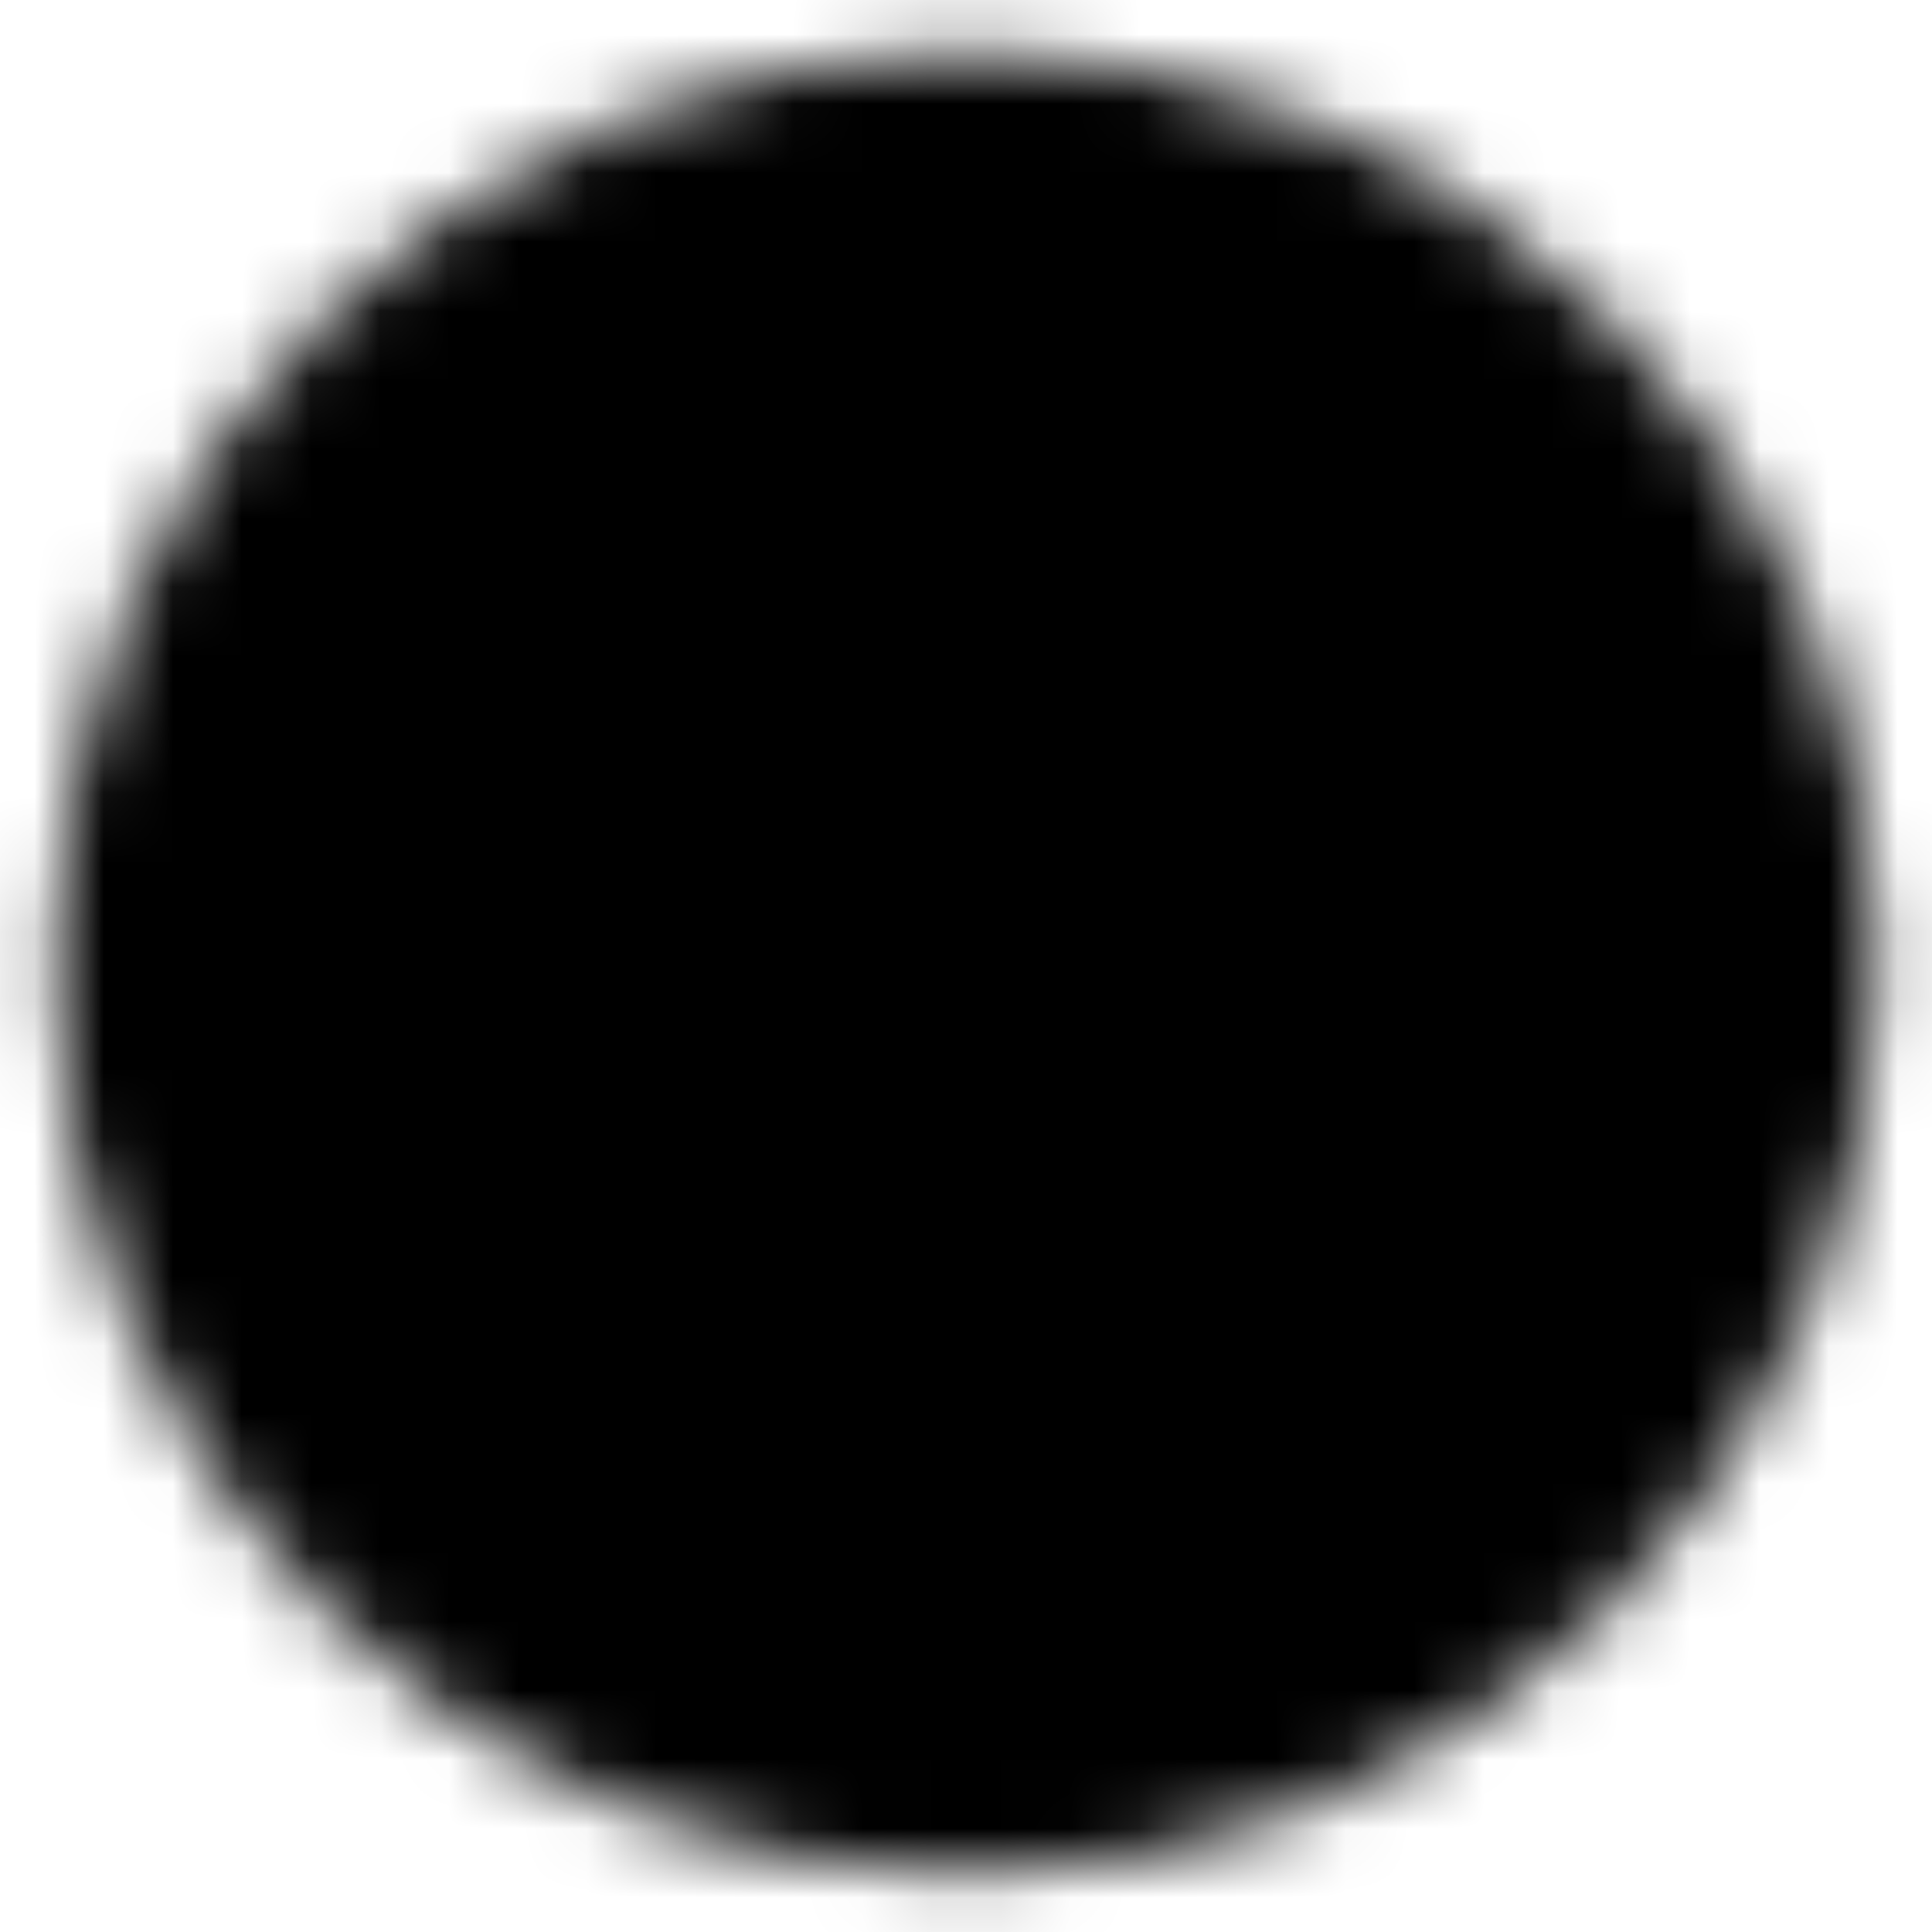<svg width="28" height="28" viewBox="0 0 28 28" fill="none" xmlns="http://www.w3.org/2000/svg">
<mask id="mask0_1_3411" style="mask-type:luminance" maskUnits="userSpaceOnUse" x="0" y="0" width="28" height="28">
<path d="M14 25.962C20.628 25.962 26 20.59 26 13.962C26 7.334 20.628 1.962 14 1.962C7.372 1.962 2 7.334 2 13.962C2 20.59 7.372 25.962 14 25.962Z" fill="white" stroke="white" stroke-width="2.4" stroke-linejoin="round"/>
<path fill-rule="evenodd" clip-rule="evenodd" d="M12.5 7.962C12.5 8.36 12.658 8.741 12.939 9.023C13.221 9.304 13.602 9.462 14 9.462C14.398 9.462 14.779 9.304 15.061 9.023C15.342 8.741 15.5 8.36 15.5 7.962C15.5 7.564 15.342 7.183 15.061 6.901C14.779 6.62 14.398 6.462 14 6.462C13.602 6.462 13.221 6.62 12.939 6.901C12.658 7.183 12.5 7.564 12.5 7.962ZM12.5 13.962C12.5 14.36 12.658 14.741 12.939 15.023C13.221 15.304 13.602 15.462 14 15.462C14.398 15.462 14.779 15.304 15.061 15.023C15.342 14.741 15.5 14.36 15.5 13.962C15.5 13.564 15.342 13.183 15.061 12.901C14.779 12.62 14.398 12.462 14 12.462C13.602 12.462 13.221 12.62 12.939 12.901C12.658 13.183 12.5 13.564 12.5 13.962ZM14 21.462C13.602 21.462 13.221 21.304 12.939 21.023C12.658 20.741 12.5 20.36 12.5 19.962C12.5 19.564 12.658 19.183 12.939 18.901C13.221 18.62 13.602 18.462 14 18.462C14.398 18.462 14.779 18.62 15.061 18.901C15.342 19.183 15.5 19.564 15.5 19.962C15.5 20.36 15.342 20.741 15.061 21.023C14.779 21.304 14.398 21.462 14 21.462Z" fill="black"/>
</mask>
<g mask="url(#mask0_1_3411)">
<path d="M-0.4 -0.438H28.4V28.362H-0.4V-0.438Z" fill="black"/>
</g>
</svg>
